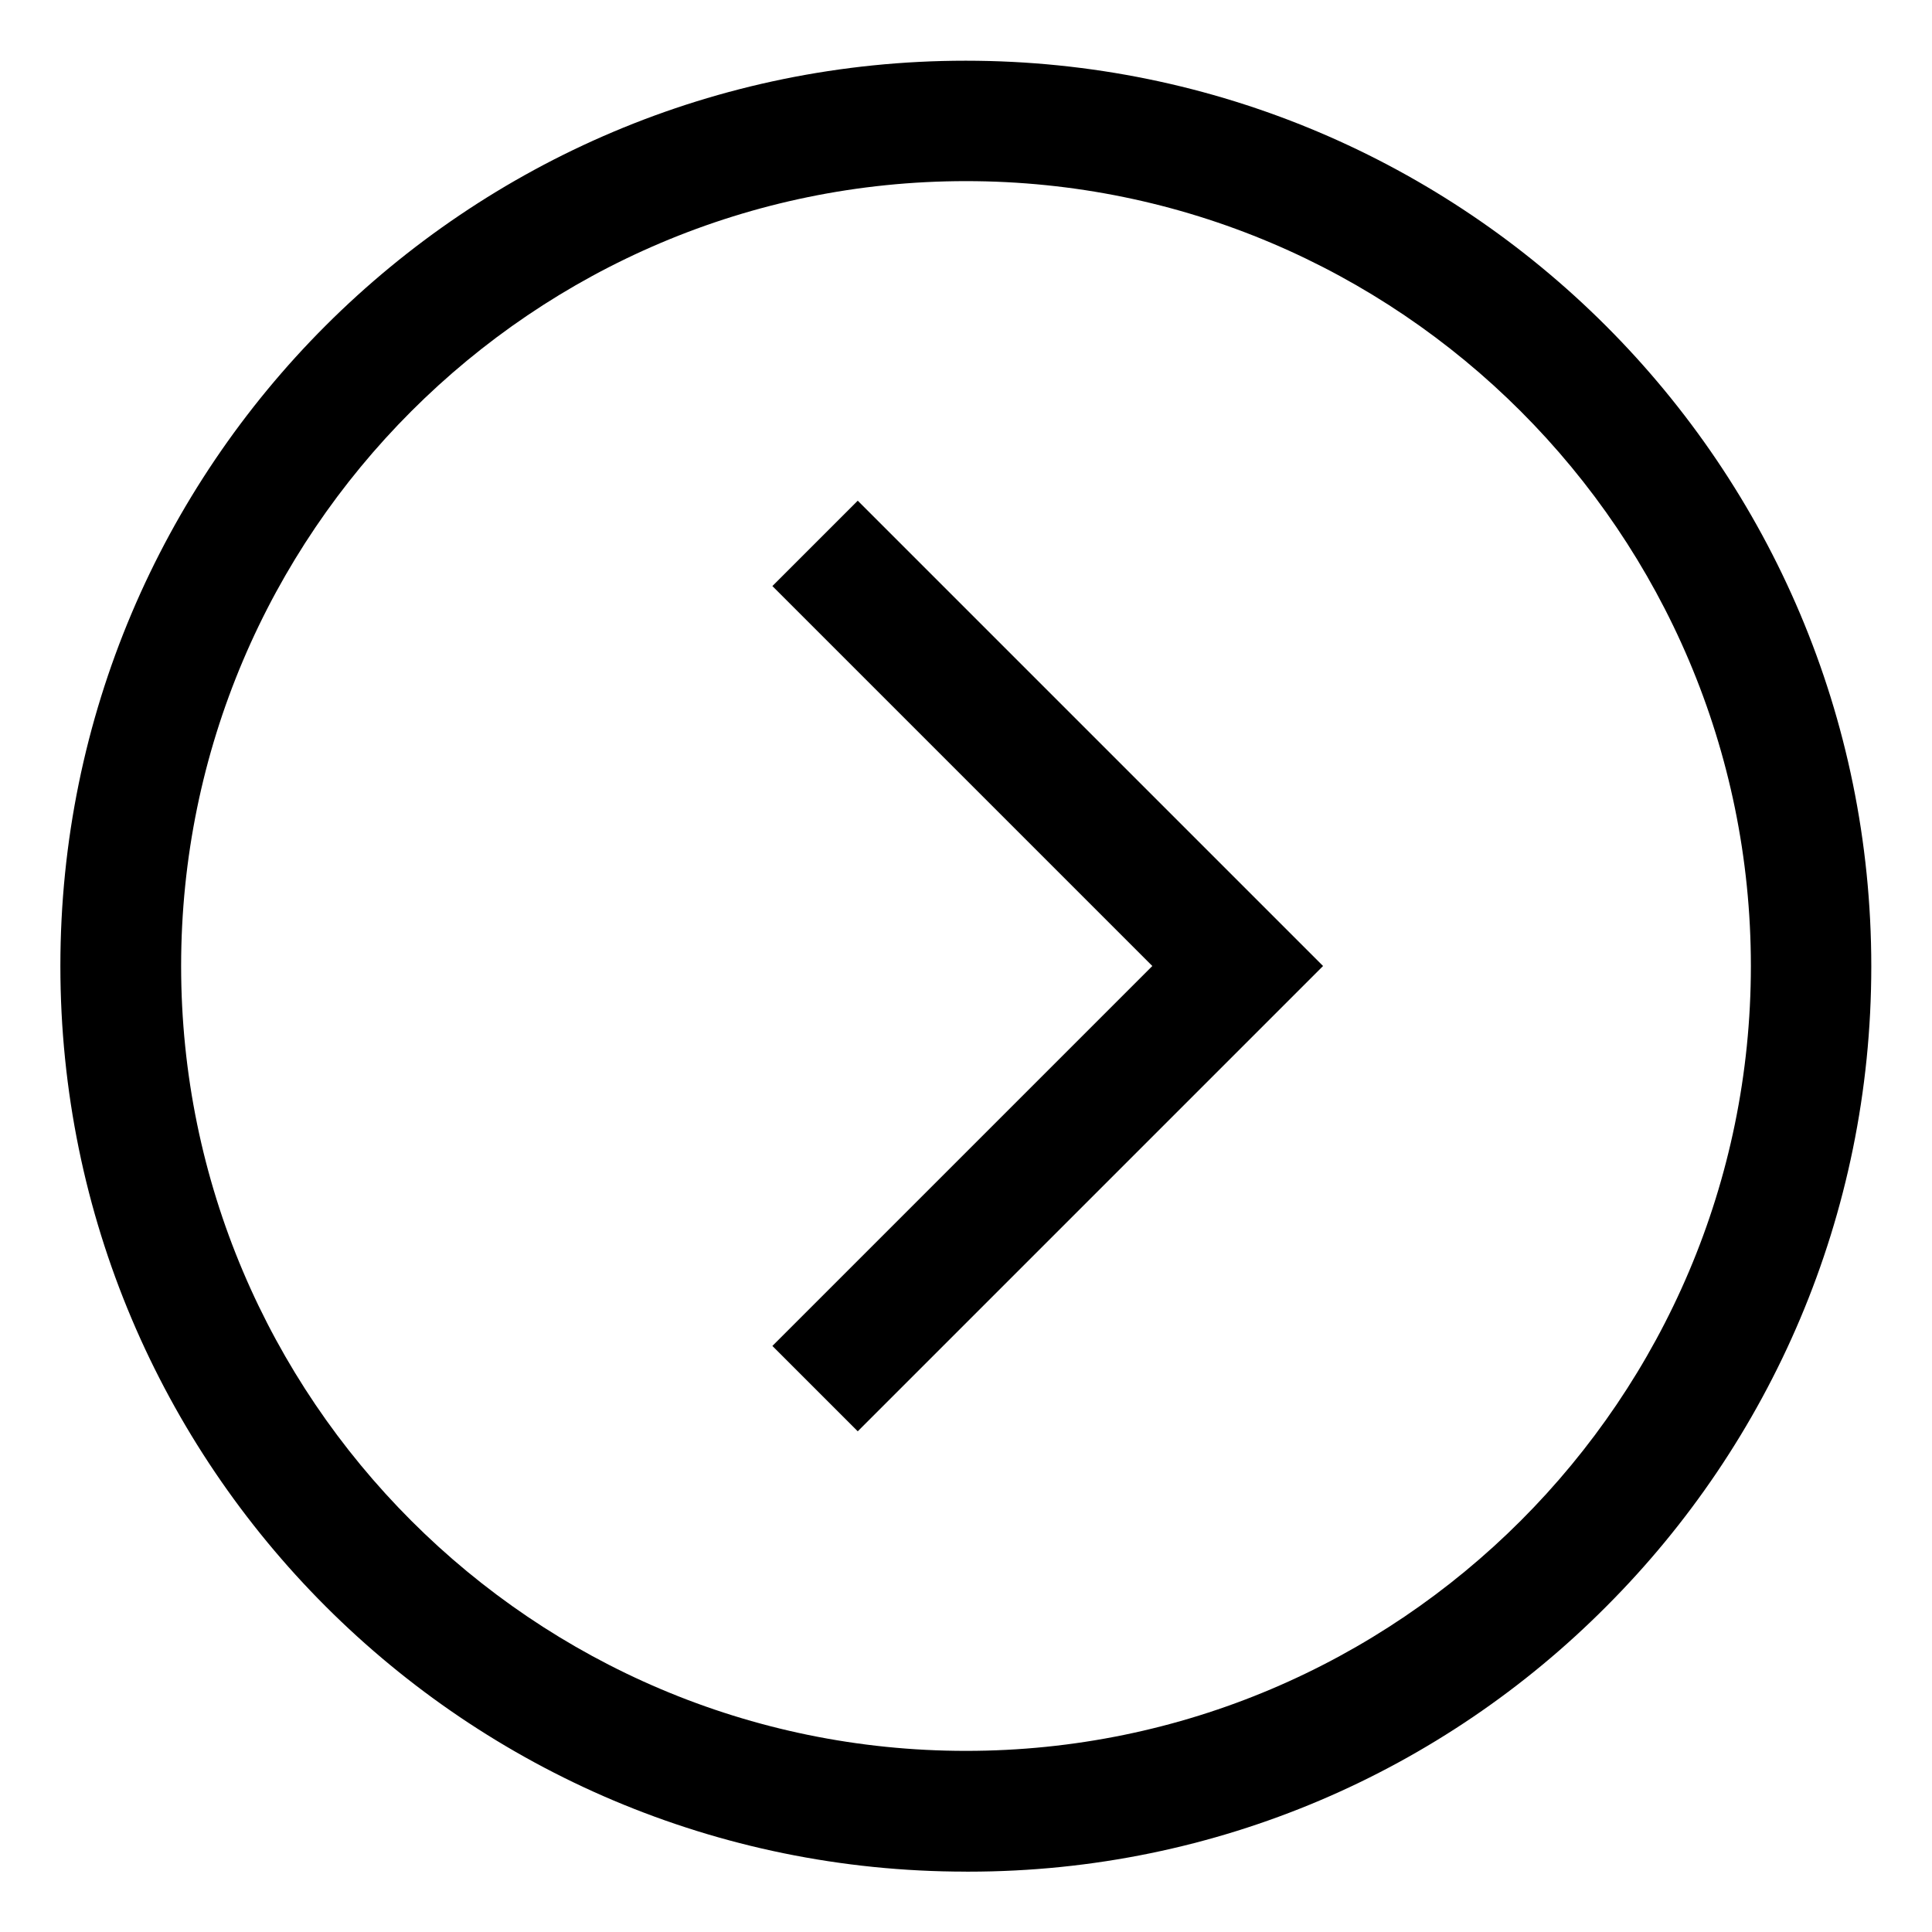 <!-- Generated by IcoMoon.io -->
<svg version="1.1" xmlns="http://www.w3.org/2000/svg" width="64" height="64" viewBox="0 0 64 64">
<title>chevron-circle-right-alt</title>
<path d="M32 62c-16.569-0-30-13.432-30-30 0-8.284 3.358-15.784 8.787-21.213v0c5.428-5.422 12.924-8.776 21.202-8.776 16.569 0 30 13.431 30 30 0 8.279-3.353 15.775-8.776 21.203l0-0c-5.399 5.428-12.873 8.787-21.132 8.787-0.029 0-0.057-0-0.086-0h0.004zM32 6c-14.336 0-26 11.664-26 26s11.664 26 26 26 26-11.664 26-26-11.664-26-26-26z"></path>
<path d="M28.414 47.414l-2.828-2.828 12.586-12.586-12.586-12.586 2.828-2.828 15.414 15.414-15.414 15.414z"></path>
</svg>
